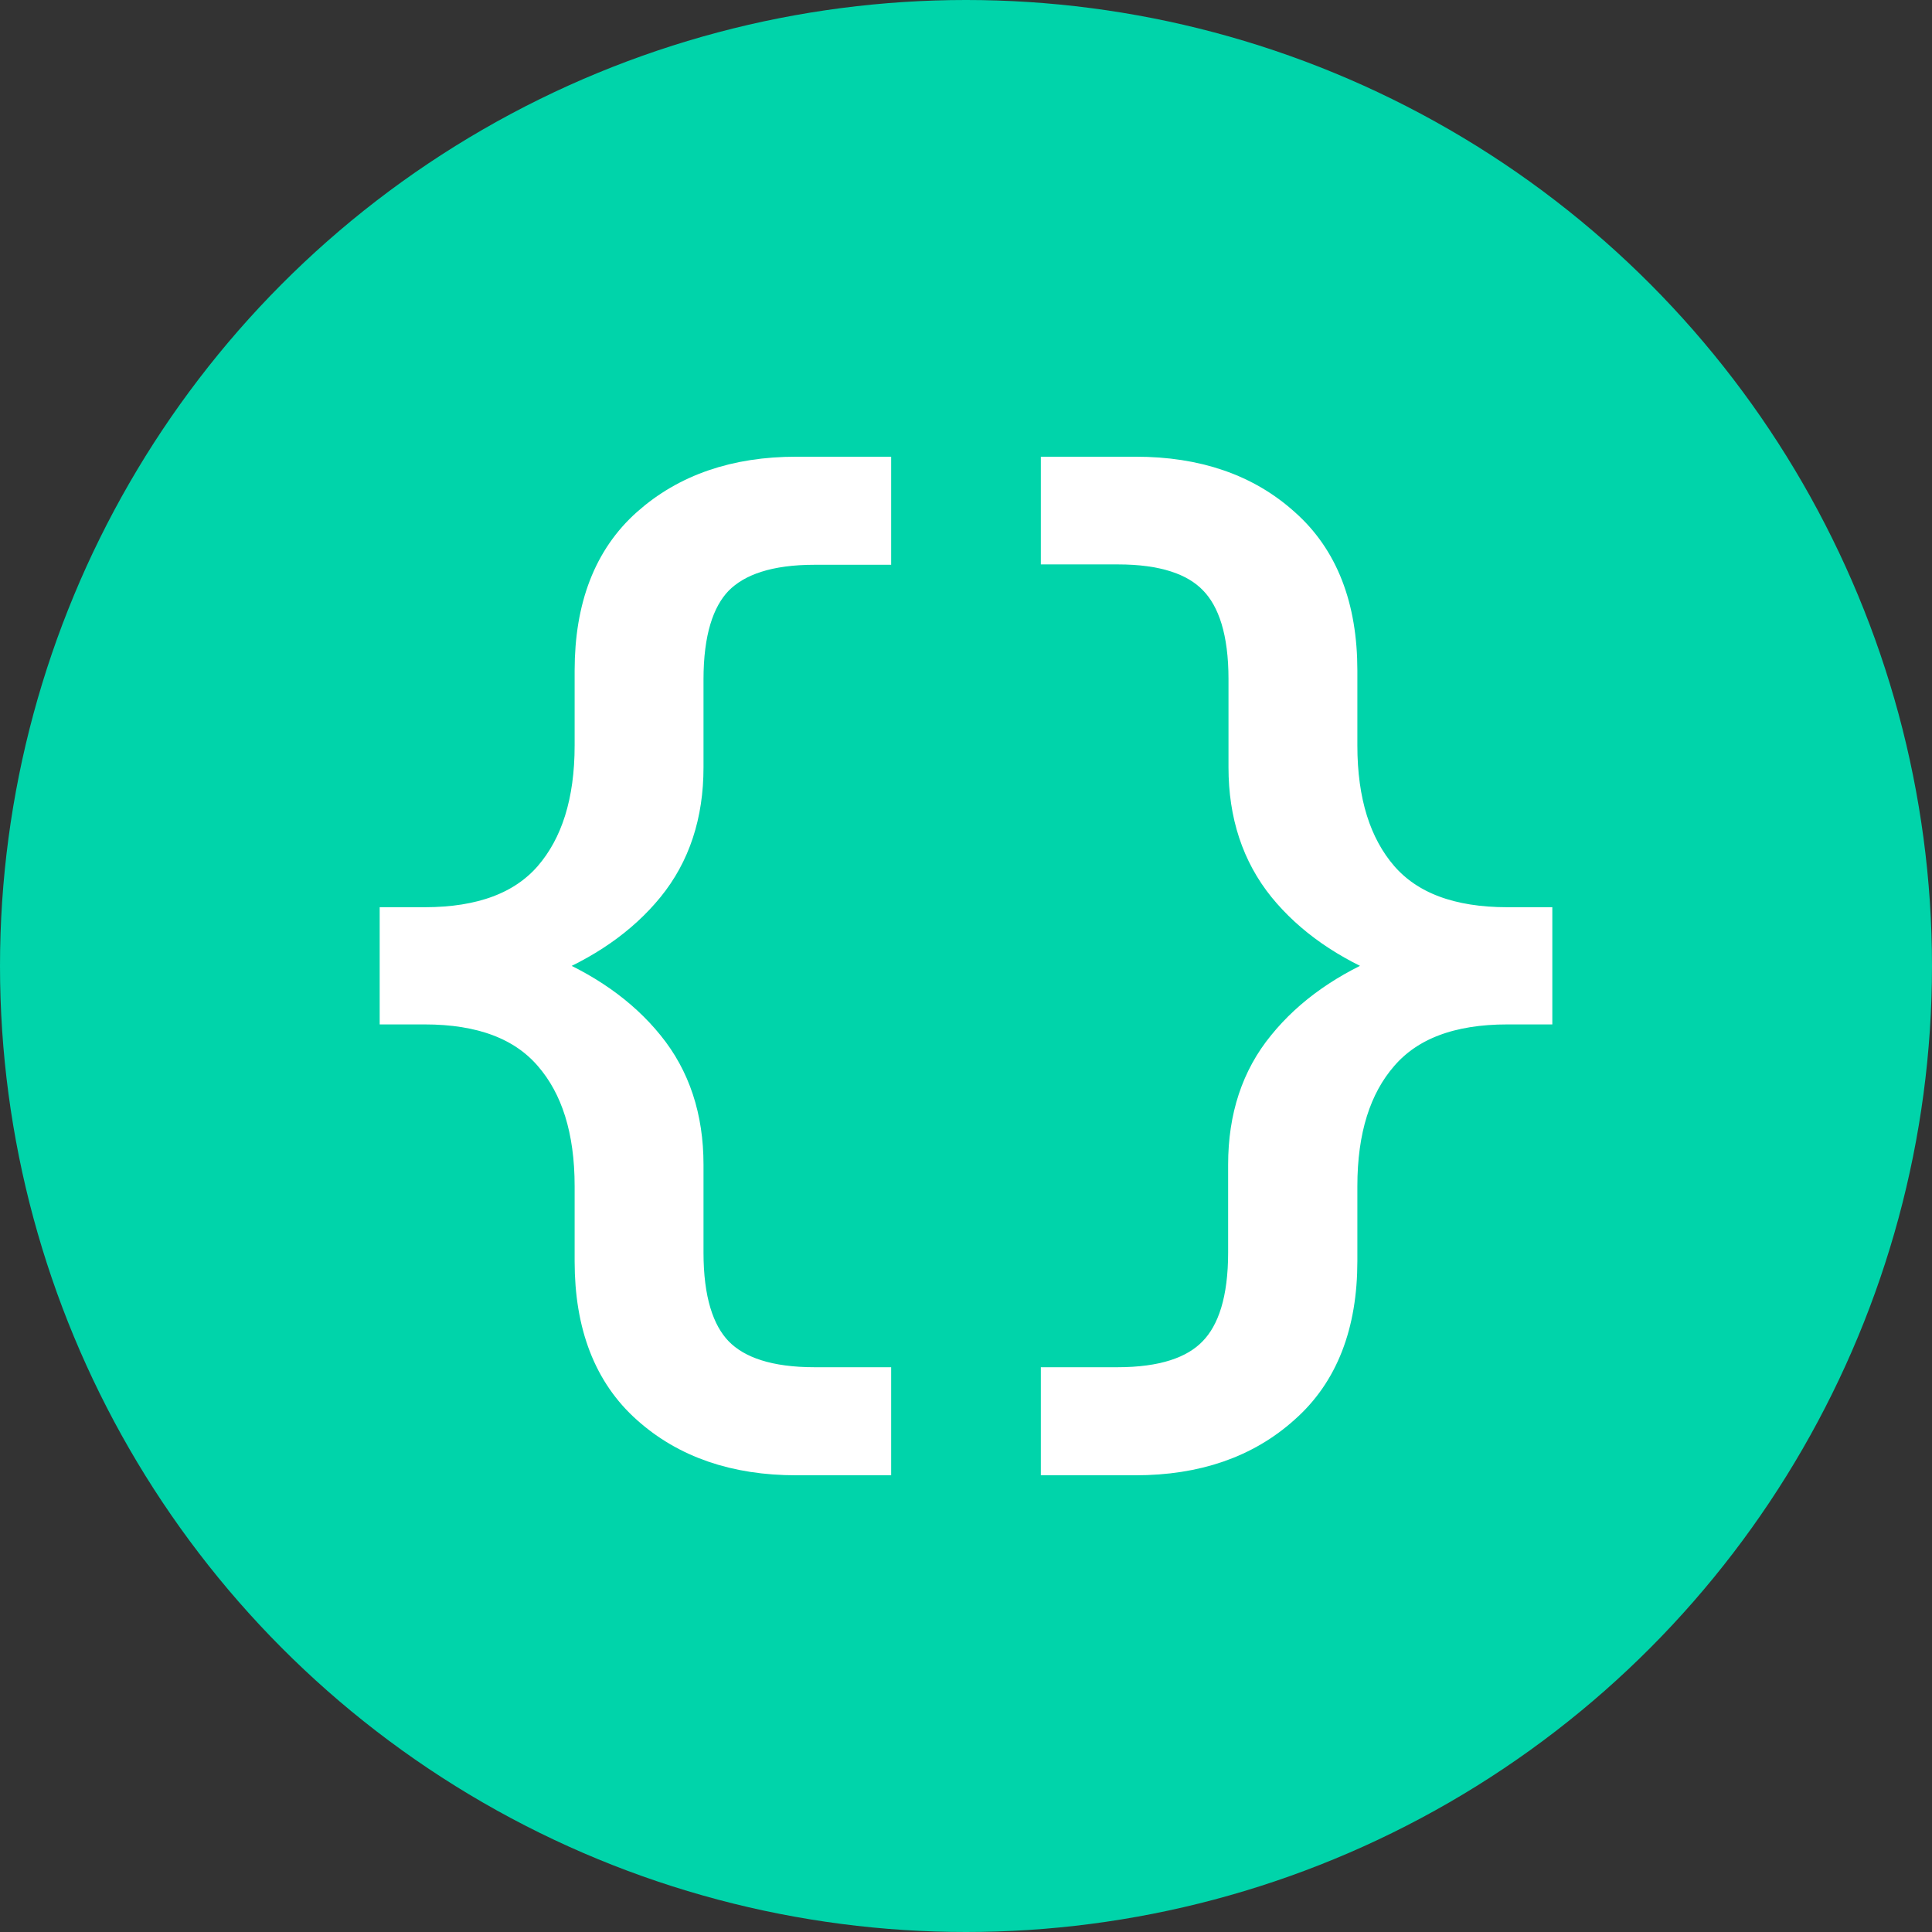 <?xml version="1.0" encoding="UTF-8" standalone="no"?>
<!-- Created with Inkscape (http://www.inkscape.org/) -->

<svg
   width="20"
   height="20"
   viewBox="0 0 5.292 5.292"
   version="1.1"
   id="svg28688"
   inkscape:version="1.2 (dc2aeda, 2022-05-15)"
   sodipodi:docname="type-rest-icon.svg"
   xmlns:inkscape="http://www.inkscape.org/namespaces/inkscape"
   xmlns:sodipodi="http://sodipodi.sourceforge.net/DTD/sodipodi-0.dtd"
   xmlns="http://www.w3.org/2000/svg"
   xmlns:svg="http://www.w3.org/2000/svg">
  <rect x="0" y="0" width="5.292" height="5.292" fill="#333333" stroke="none"/>
  <sodipodi:namedview
     id="namedview28690"
     pagecolor="#ffffff"
     bordercolor="#000000"
     borderopacity="0.25"
     inkscape:showpageshadow="2"
     inkscape:pageopacity="0.0"
     inkscape:pagecheckerboard="0"
     inkscape:deskcolor="#d1d1d1"
     inkscape:document-units="mm"
     showgrid="false"
     inkscape:zoom="15.219065"
     inkscape:cx="19.876385"
     inkscape:cy="10.151741"
     inkscape:window-width="1390"
     inkscape:window-height="905"
     inkscape:window-x="2404"
     inkscape:window-y="259"
     inkscape:window-maximized="0"
     inkscape:current-layer="layer1" />
  <defs
     id="defs28685" />
  <g
     inkscape:label="Layer 1"
     inkscape:groupmode="layer"
     id="layer1">
    <circle
       style="fill:#00d4aa;stroke-width:0.09;stroke-linecap:round"
       id="path355-7"
       cx="2.646"
       cy="2.646"
       r="2.646" />
    <g
       aria-label="{}"
       id="text39016"
       style="font-size:2.822px;-inkscape-font-specification:sans-serif;fill:none;stroke:#ffffff;stroke-width:0.106;stroke-linecap:round;stroke-dasharray:none">
      <path
         d="M 2.388,3.988 H 2.181 q -0.247,0 -0.401,-0.138 Q 1.627,3.714 1.627,3.455 V 3.249 q 0,-0.233 -0.114,-0.364 Q 1.399,2.753 1.163,2.753 h -0.07 V 2.538 h 0.07 q 0.236,0 0.35,-0.131 Q 1.627,2.275 1.627,2.042 V 1.837 q 0,-0.259 0.153,-0.395 Q 1.935,1.304 2.181,1.304 H 2.388 V 1.494 H 2.231 q -0.187,0 -0.273,0.087 -0.084,0.087 -0.084,0.28 v 0.241 q 0,0.192 -0.106,0.322 -0.106,0.13 -0.295,0.205 v 0.033 q 0.189,0.076 0.295,0.207 0.106,0.13 0.106,0.321 v 0.241 q 0,0.193 0.084,0.28 0.085,0.087 0.273,0.087 h 0.157 z"
         style="fill:#ffffff;stroke-width:0.106;stroke-dasharray:none"
         id="path39127" />
      <path
         d="m 4.199,2.753 h -0.07 q -0.236,0 -0.35,0.132 -0.114,0.131 -0.114,0.364 v 0.205 q 0,0.259 -0.154,0.395 Q 3.357,3.988 3.11,3.988 H 2.904 V 3.798 h 0.157 q 0.187,0 0.271,-0.087 0.085,-0.087 0.085,-0.28 V 3.19 q 0,-0.192 0.106,-0.321 0.106,-0.131 0.295,-0.207 V 2.629 Q 3.63,2.554 3.524,2.424 3.418,2.293 3.418,2.102 V 1.86 q 0,-0.193 -0.085,-0.28 -0.084,-0.087 -0.271,-0.087 H 2.904 V 1.304 h 0.207 q 0.247,0 0.4,0.138 0.154,0.136 0.154,0.395 V 2.042 q 0,0.233 0.114,0.365 0.114,0.131 0.35,0.131 h 0.07 z"
         style="fill:#ffffff;stroke-width:0.106;stroke-dasharray:none"
         id="path39129" />
    </g>
  </g>
</svg>
